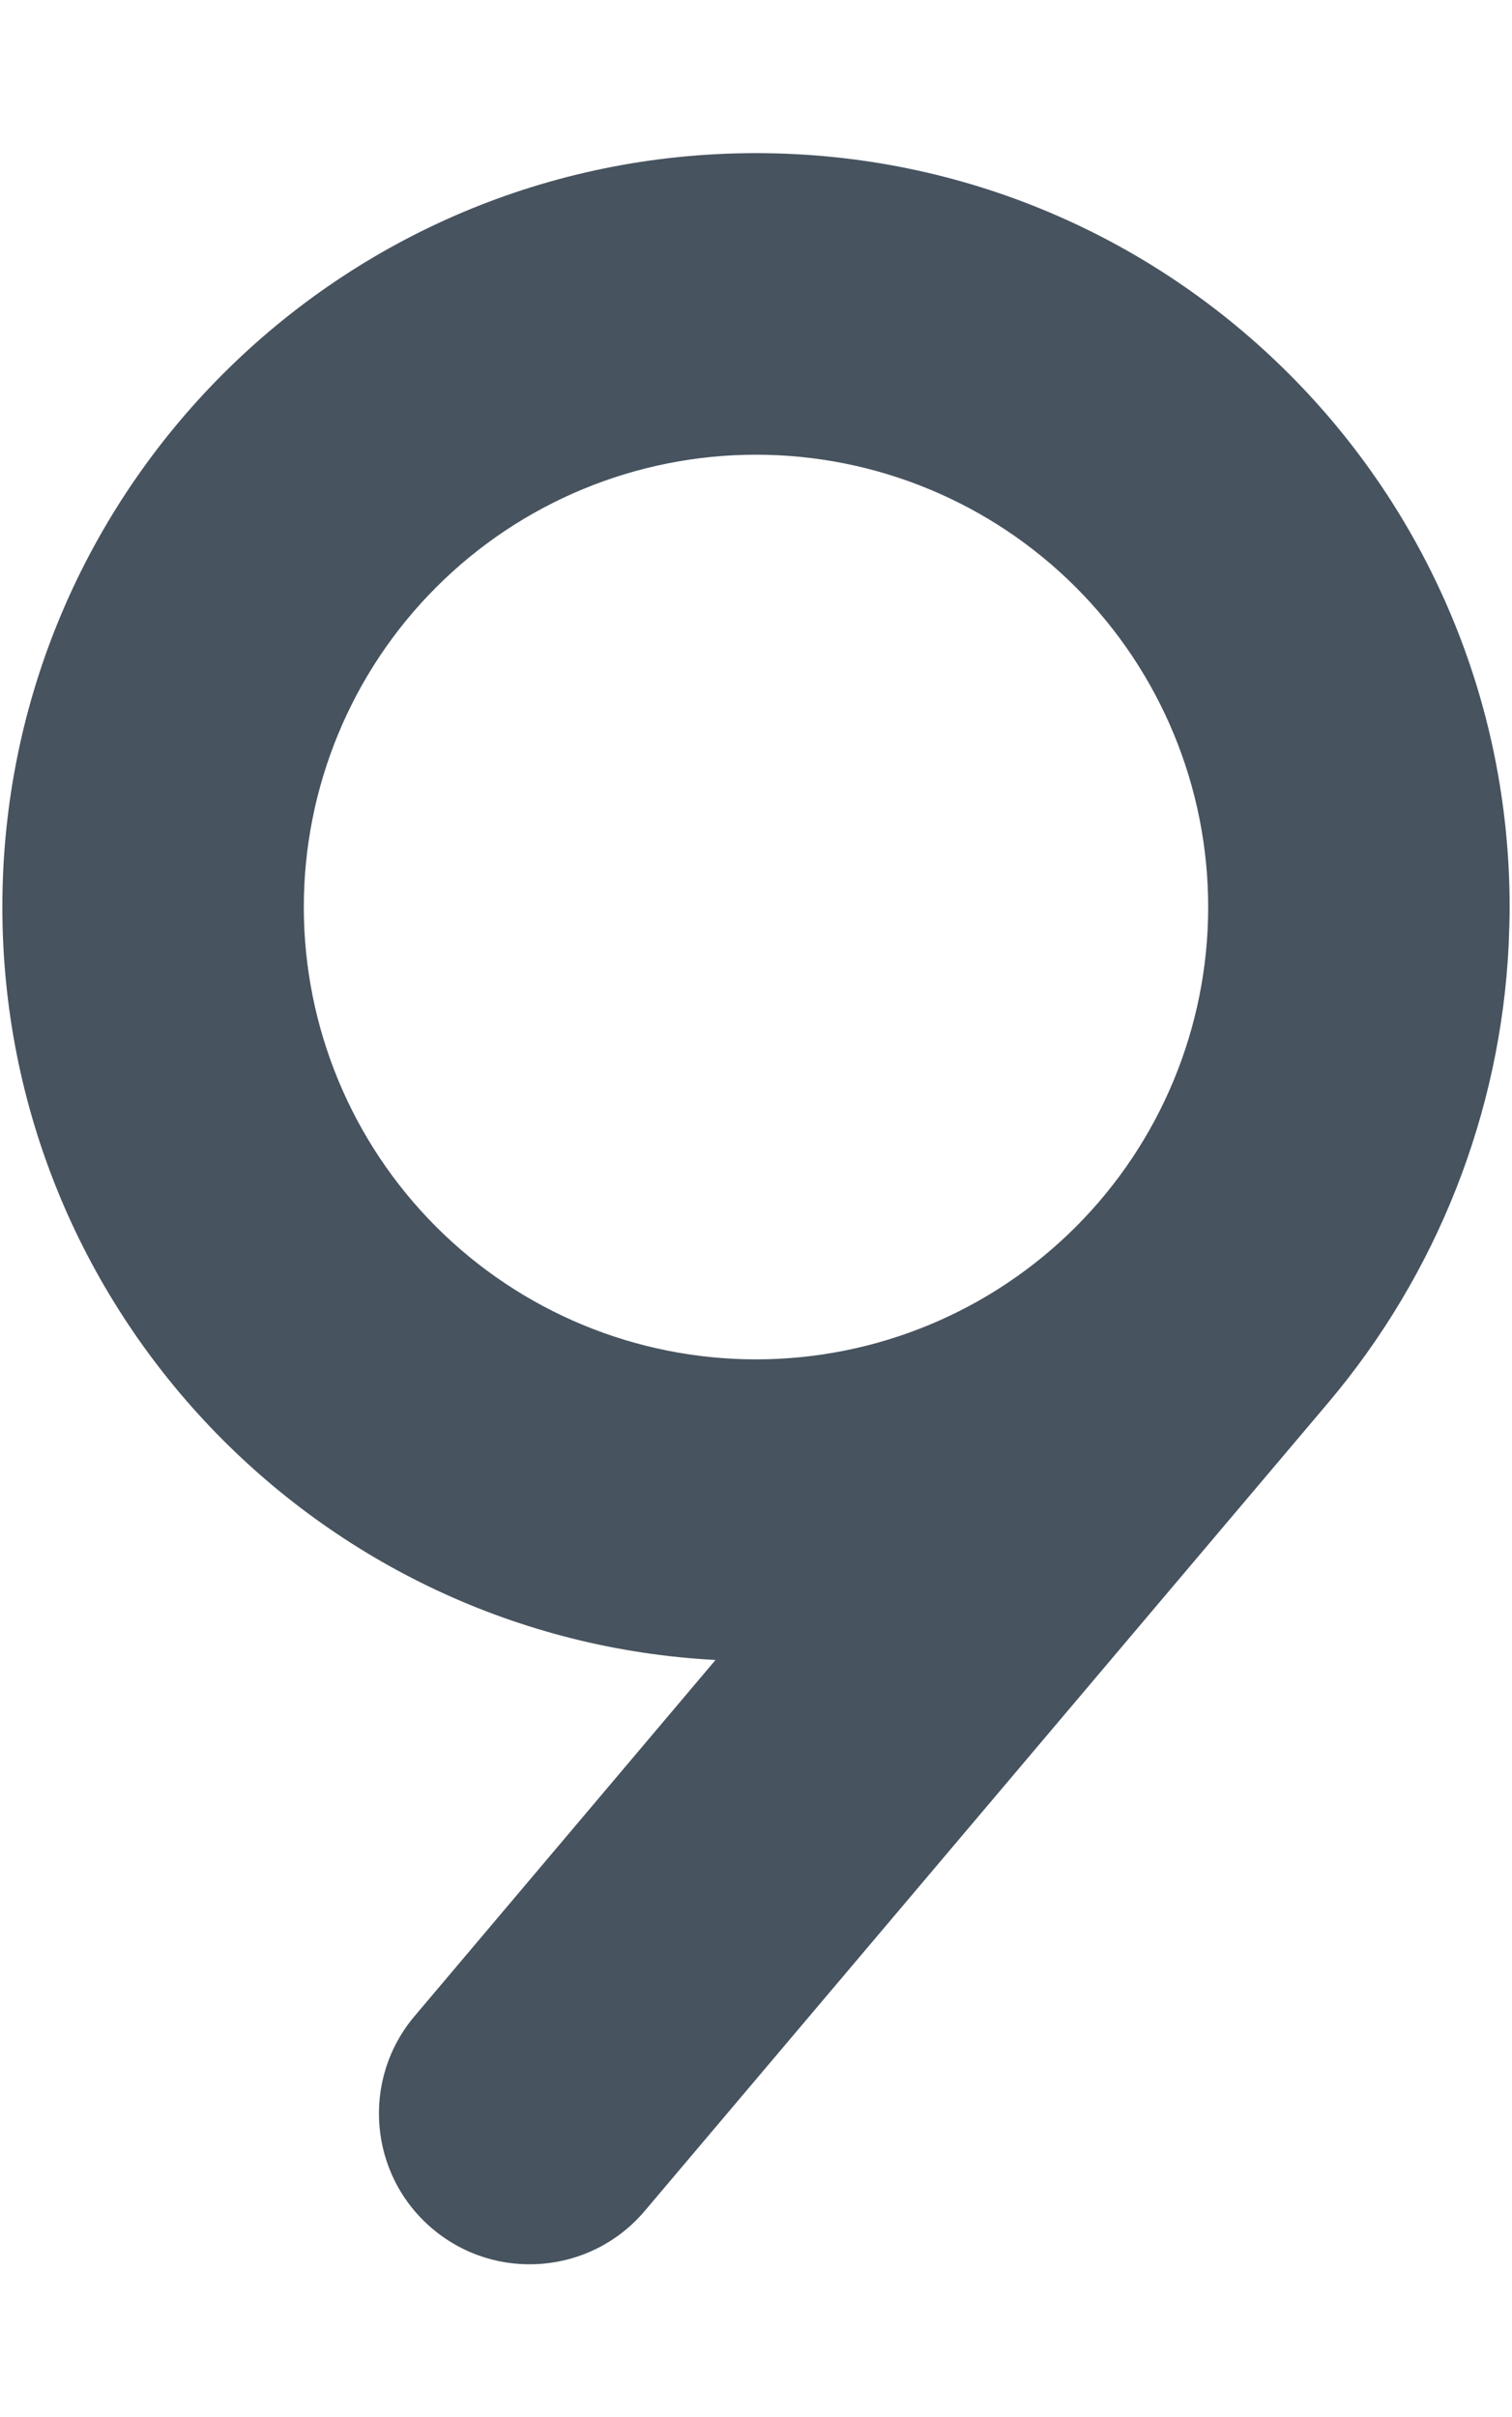 <svg width="321" height="513" viewBox="0 0 321 513" fill="none" xmlns="http://www.w3.org/2000/svg">
<g clip-path="url(#clip0_104_344)">
<path d="M64.5 192.5C64.5 217.961 74.614 242.379 92.618 260.382C110.621 278.386 135.039 288.5 160.5 288.5C185.961 288.5 210.379 278.386 228.382 260.382C246.386 242.379 256.5 217.961 256.5 192.5C256.5 167.039 246.386 142.621 228.382 124.618C210.379 106.614 185.961 96.5 160.5 96.5C135.039 96.5 110.621 106.614 92.618 124.618C74.614 142.621 64.5 167.039 64.5 192.5ZM152 352.3C67.6 347.9 0.5 278 0.5 192.5C0.5 104.1 72.1 32.5 160.5 32.5C248.9 32.5 320.5 104.1 320.5 192.5C320.5 195.1 320.4 197.8 320.3 200.4C318.6 236.1 305.1 270.4 281.9 297.8L136.9 469.2C125.5 482.7 105.3 484.4 91.8 473C78.3 461.6 76.6 441.4 88 427.9L151.9 352.3H152Z" fill="#47535F"/>
</g>
<defs>
<clipPath id="clip0_104_344">
<rect width="320" height="512" fill="white" transform="translate(0.5 0.5)"/>
</clipPath>
</defs>
</svg>
